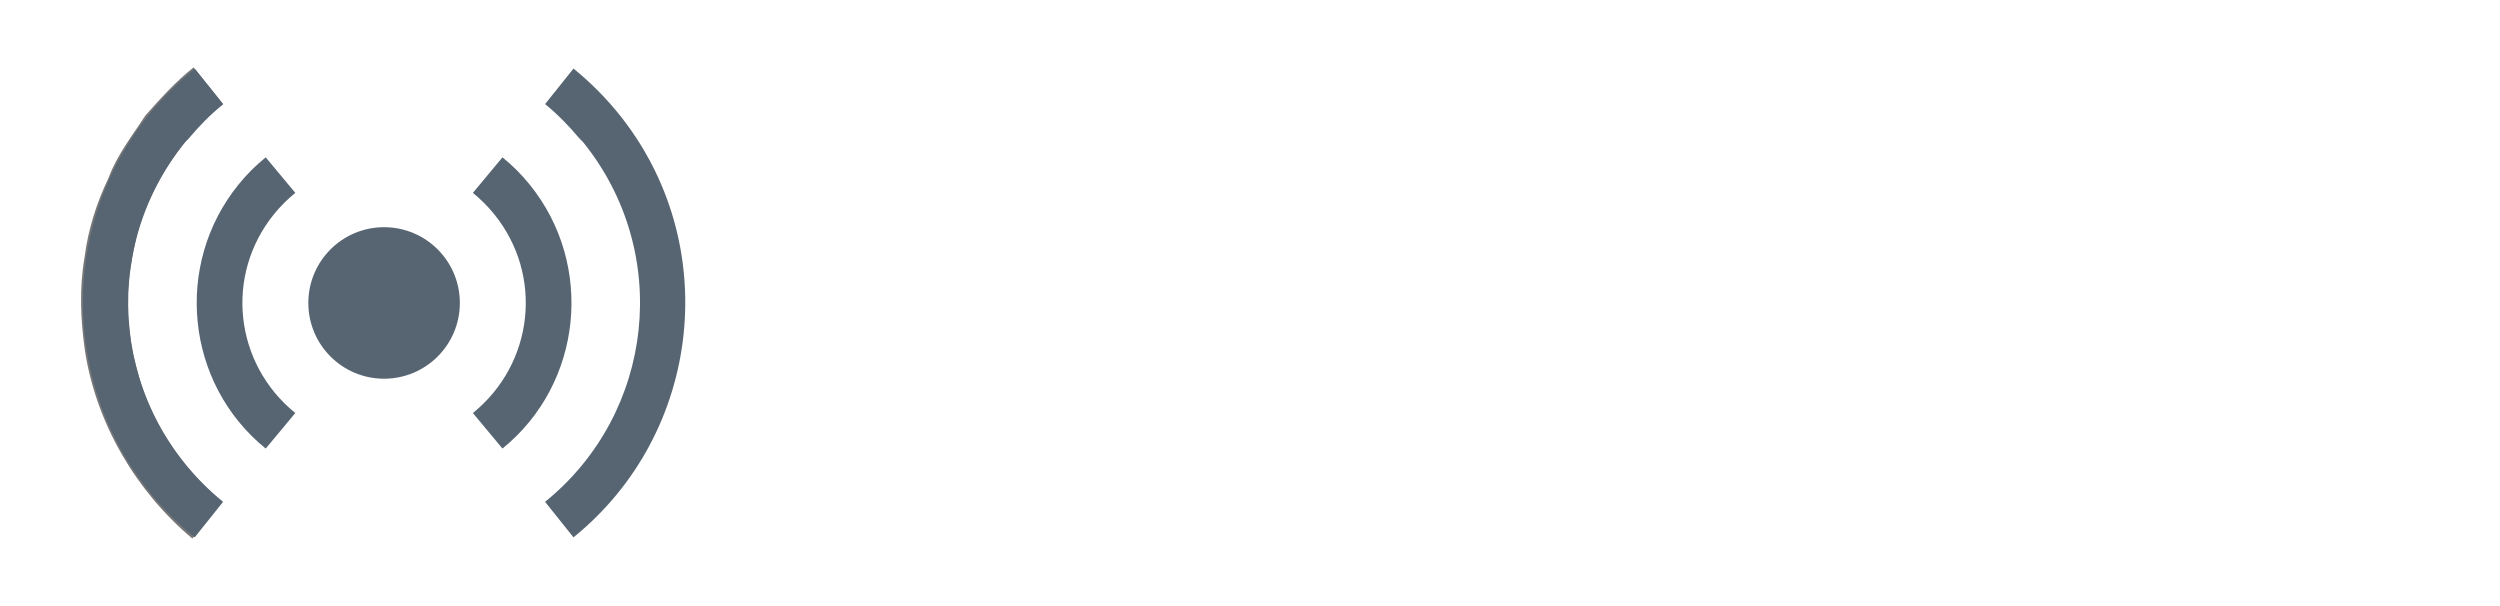 <svg width="66" height="16" version="1.1" xmlns="http://www.w3.org/2000/svg">
  <g transform="matrix(-.608 0 0 .69 32.411 -16.899)" fill="#576573" stroke-width="1.127">
    <path transform="matrix(1.135,0,0,1,-34.251,6)" d="m37.625-5-0.188 2.625c-0.66 0.164-1.276 0.433-1.844 0.781l-1.969-1.75-1.969 1.969 1.75 1.969c-0.344 0.563-0.619 1.188-0.781 1.844l-2.625 0.188v2.75l2.625 0.188c0.164 0.662 0.431 1.279 0.781 1.844l-1.75 1.969 1.969 1.969 2-1.75c0.559 0.336 1.164 0.589 1.812 0.75l0.188 2.656h2.75l0.188-2.625c0.66-0.164 1.276-0.433 1.844-0.781l1.969 1.75 1.969-1.969-1.75-1.969c0.344-0.563 0.619-1.188 0.781-1.844l2.625-0.188v-2.75l-2.625-0.188c-0.164-0.66-0.433-1.276-0.781-1.844l1.75-1.969-1.969-1.969-1.969 1.75c-0.563-0.344-1.188-0.619-1.844-0.781l-0.188-2.625zm1.375 6c1.651 0 3 1.349 3 3s-1.349 3-3 3-3-1.349-3-3 1.349-3 3-3z" color="#fffffe" fill="#576573"/>
  </g>
  <path d="m12.14 7.998c0 1.105-0.895 2-2 2-1.105 0-2-0.895-2-2 0-1.105 0.895-2 2-2 1.105 0 2 0.895 2 2z" fill="#576573"/>
  <path d="m5.109 1.779c-0.47 0.373-0.886 0.836-1.271 1.27-0.347 0.538-0.751 1.043-0.973 1.651-0.316 0.658-0.538 1.354-0.631 2.08-0.146 0.83-0.108 1.685 0.014 2.516 0.306 1.907 1.352 3.682 2.83 4.922 0.26-0.323 0.521-0.646 0.781-0.969-1.099-0.934-1.943-2.197-2.273-3.608-0.152-0.512-0.18-1.05-0.227-1.579 0.012-0.663 0.123-1.325 0.282-1.969 0.397-1.302 1.183-2.491 2.25-3.344-0.26-0.323-0.521-0.646-0.781-0.969z" fill="#777"/>
  <path d="m5.14 1.81c-0.432 0.35-0.838 0.756-1.188 1.188-2.758 3.406-2.219 8.429 1.188 11.188l0.75-0.938c-2.902-2.35-3.35-6.598-1-9.5l0.094-0.094c0.275-0.327 0.574-0.637 0.906-0.906l-0.75-0.938z" color="#ffffff" fill="#576573" style="text-indent:0;text-transform:none"/>
  <path d="m7.015 4.154c-0.268 0.217-0.501 0.45-0.719 0.719-1.714 2.116-1.397 5.255 0.719 6.969l0.781-0.938c-1.612-1.306-1.868-3.638-0.562-5.25 0.165-0.203 0.359-0.398 0.562-0.562l-0.781-0.938z" color="#ffffff" fill="#576573" style="text-indent:0;text-transform:none"/>
  <path d="m15.14 1.81c0.432 0.35 0.838 0.756 1.188 1.188 2.758 3.406 2.219 8.429-1.188 11.188l-0.75-0.938c2.902-2.35 3.35-6.598 1-9.5l-0.094-0.094c-0.275-0.327-0.574-0.637-0.906-0.906l0.75-0.938z" color="#ffffff" fill="#576573" style="text-indent:0;text-transform:none"/>
  <path d="m13.265 4.154c0.268 0.217 0.501 0.45 0.719 0.719 1.714 2.116 1.397 5.255-0.719 6.969l-0.781-0.938c1.612-1.306 1.868-3.638 0.562-5.25-0.165-0.203-0.359-0.398-0.562-0.562l0.781-0.938z" color="#ffffff" fill="#576573" style="text-indent:0;text-transform:none"/>
</svg>
